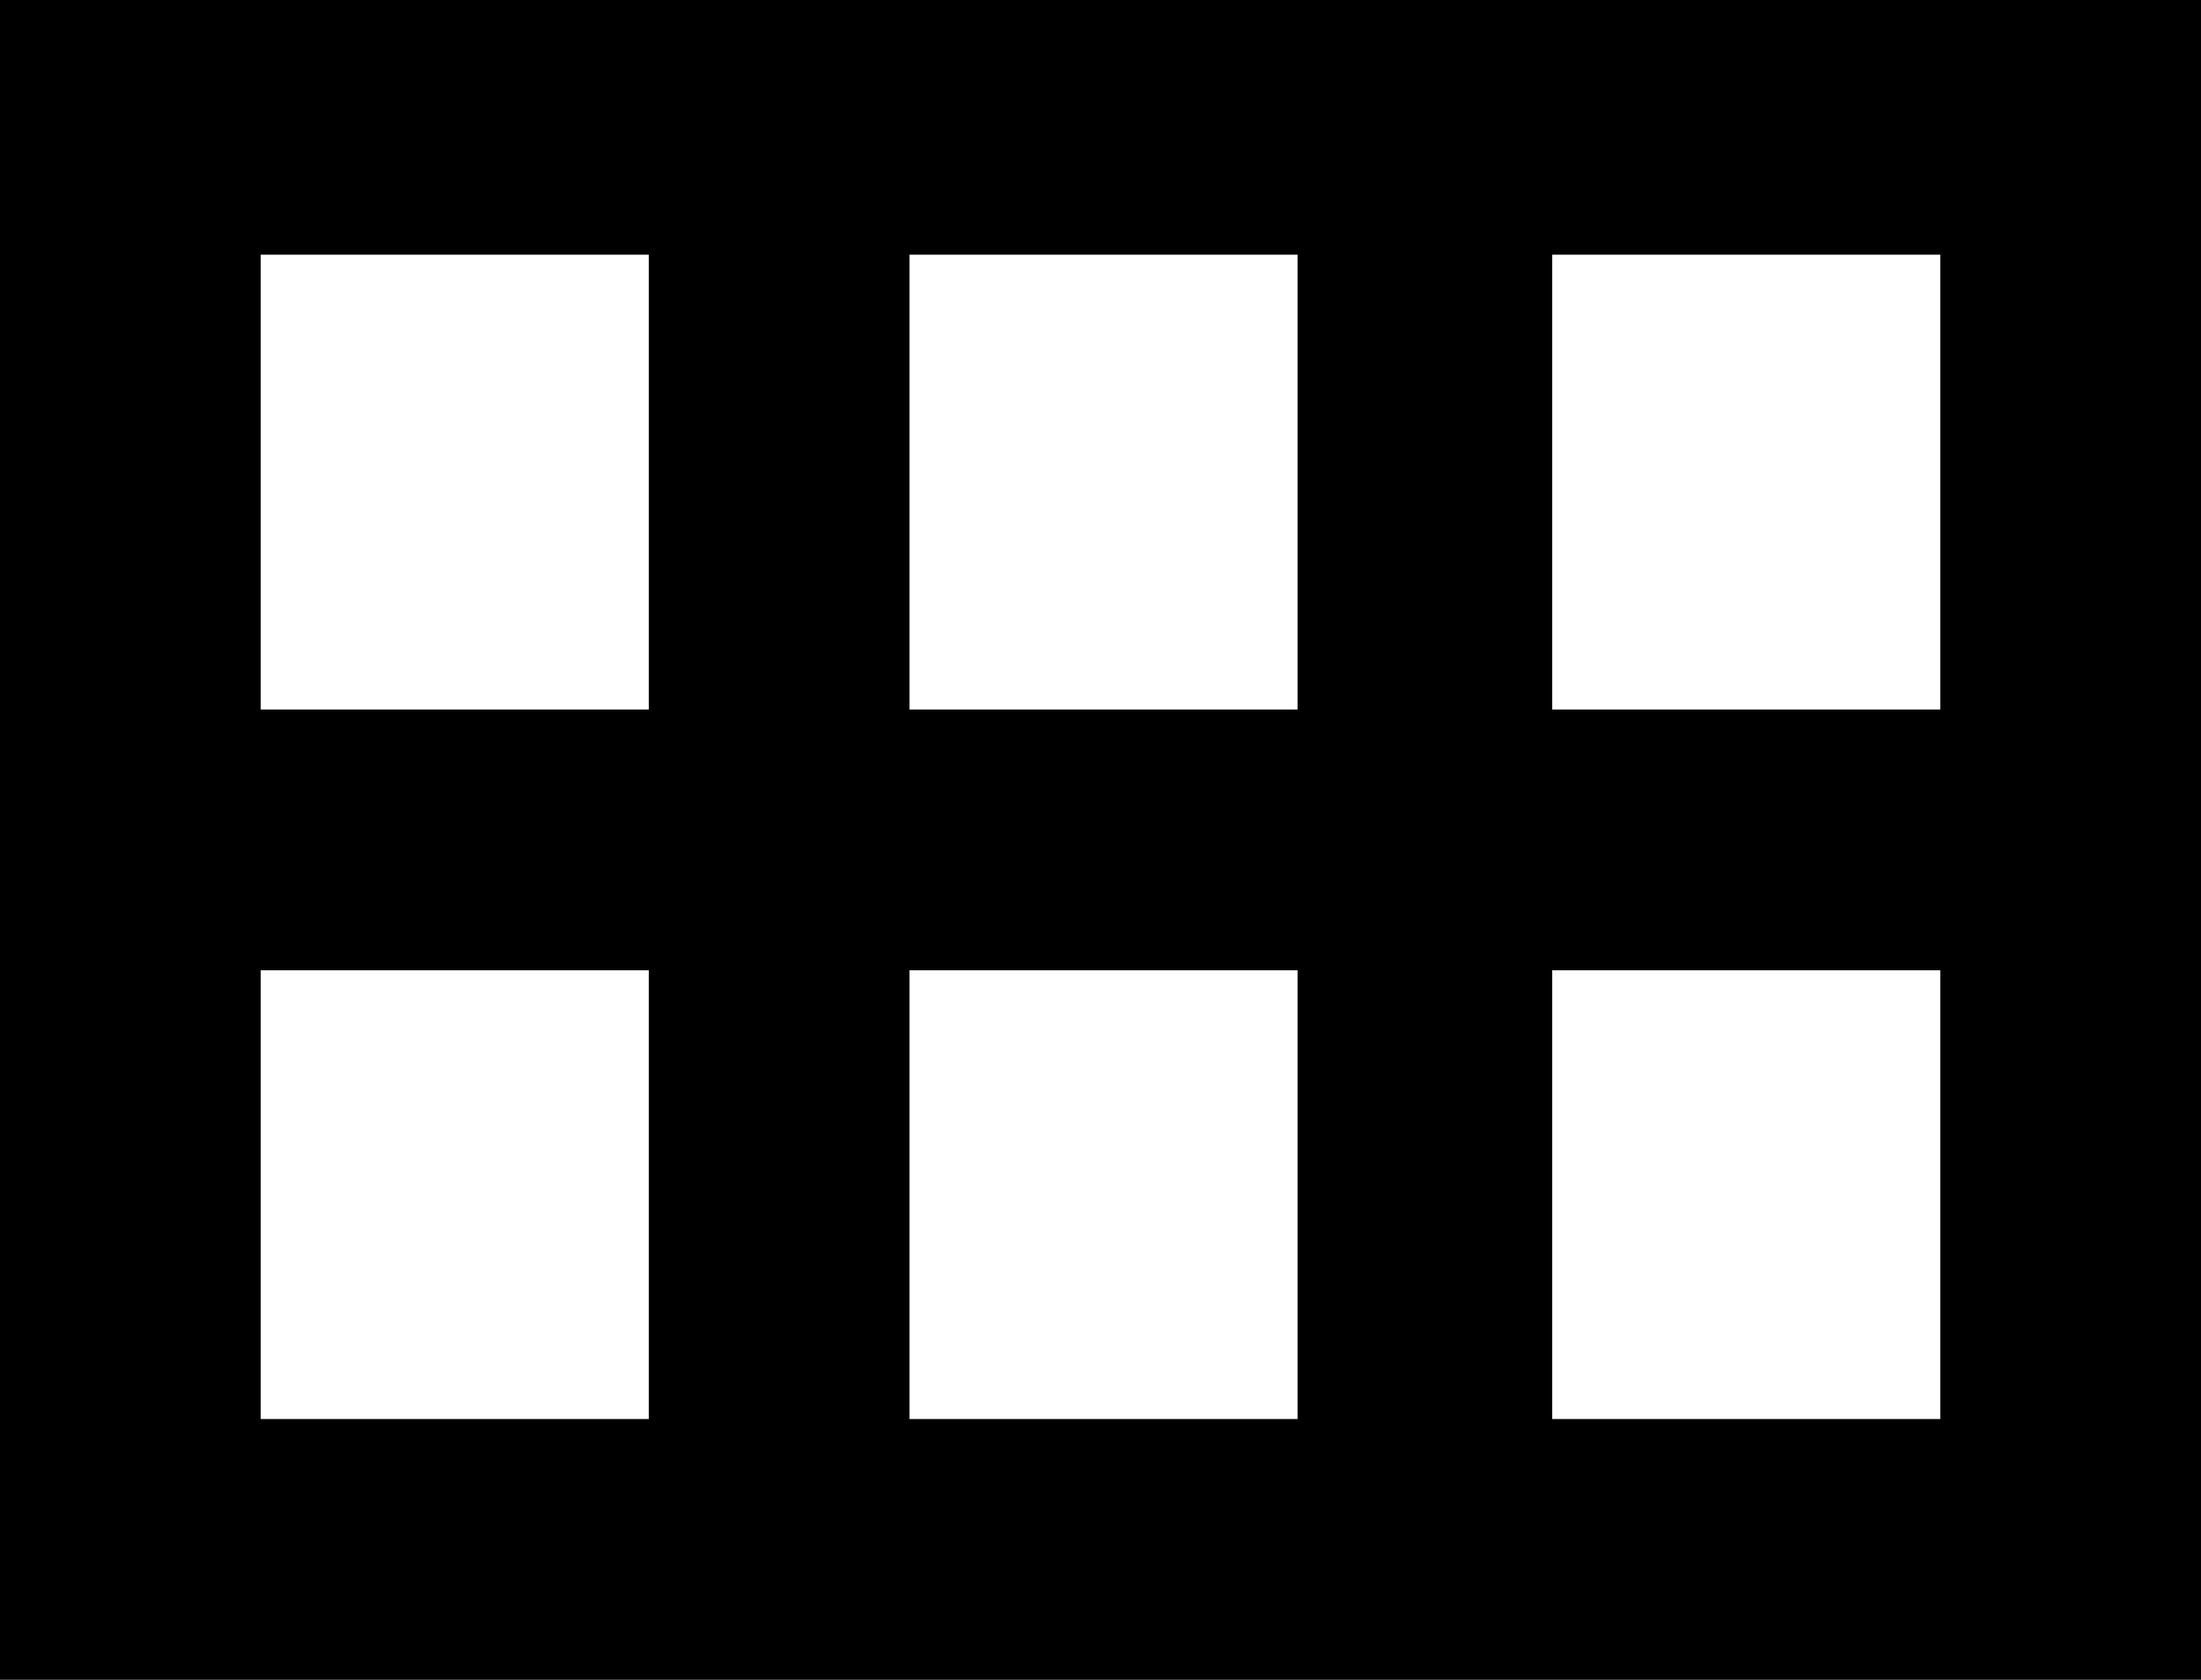 <svg xmlns="http://www.w3.org/2000/svg" viewBox="85 64 363 277">
      <g transform="scale(1 -1) translate(0 -405)">
        <path d="M85 341V64H448V341ZM299 299V224H235V299ZM128 299H192V224H128ZM128 107V181H192V107ZM235 107V181H299V107ZM405 107H341V181H405ZM341 224V299H405V224Z" />
      </g>
    </svg>